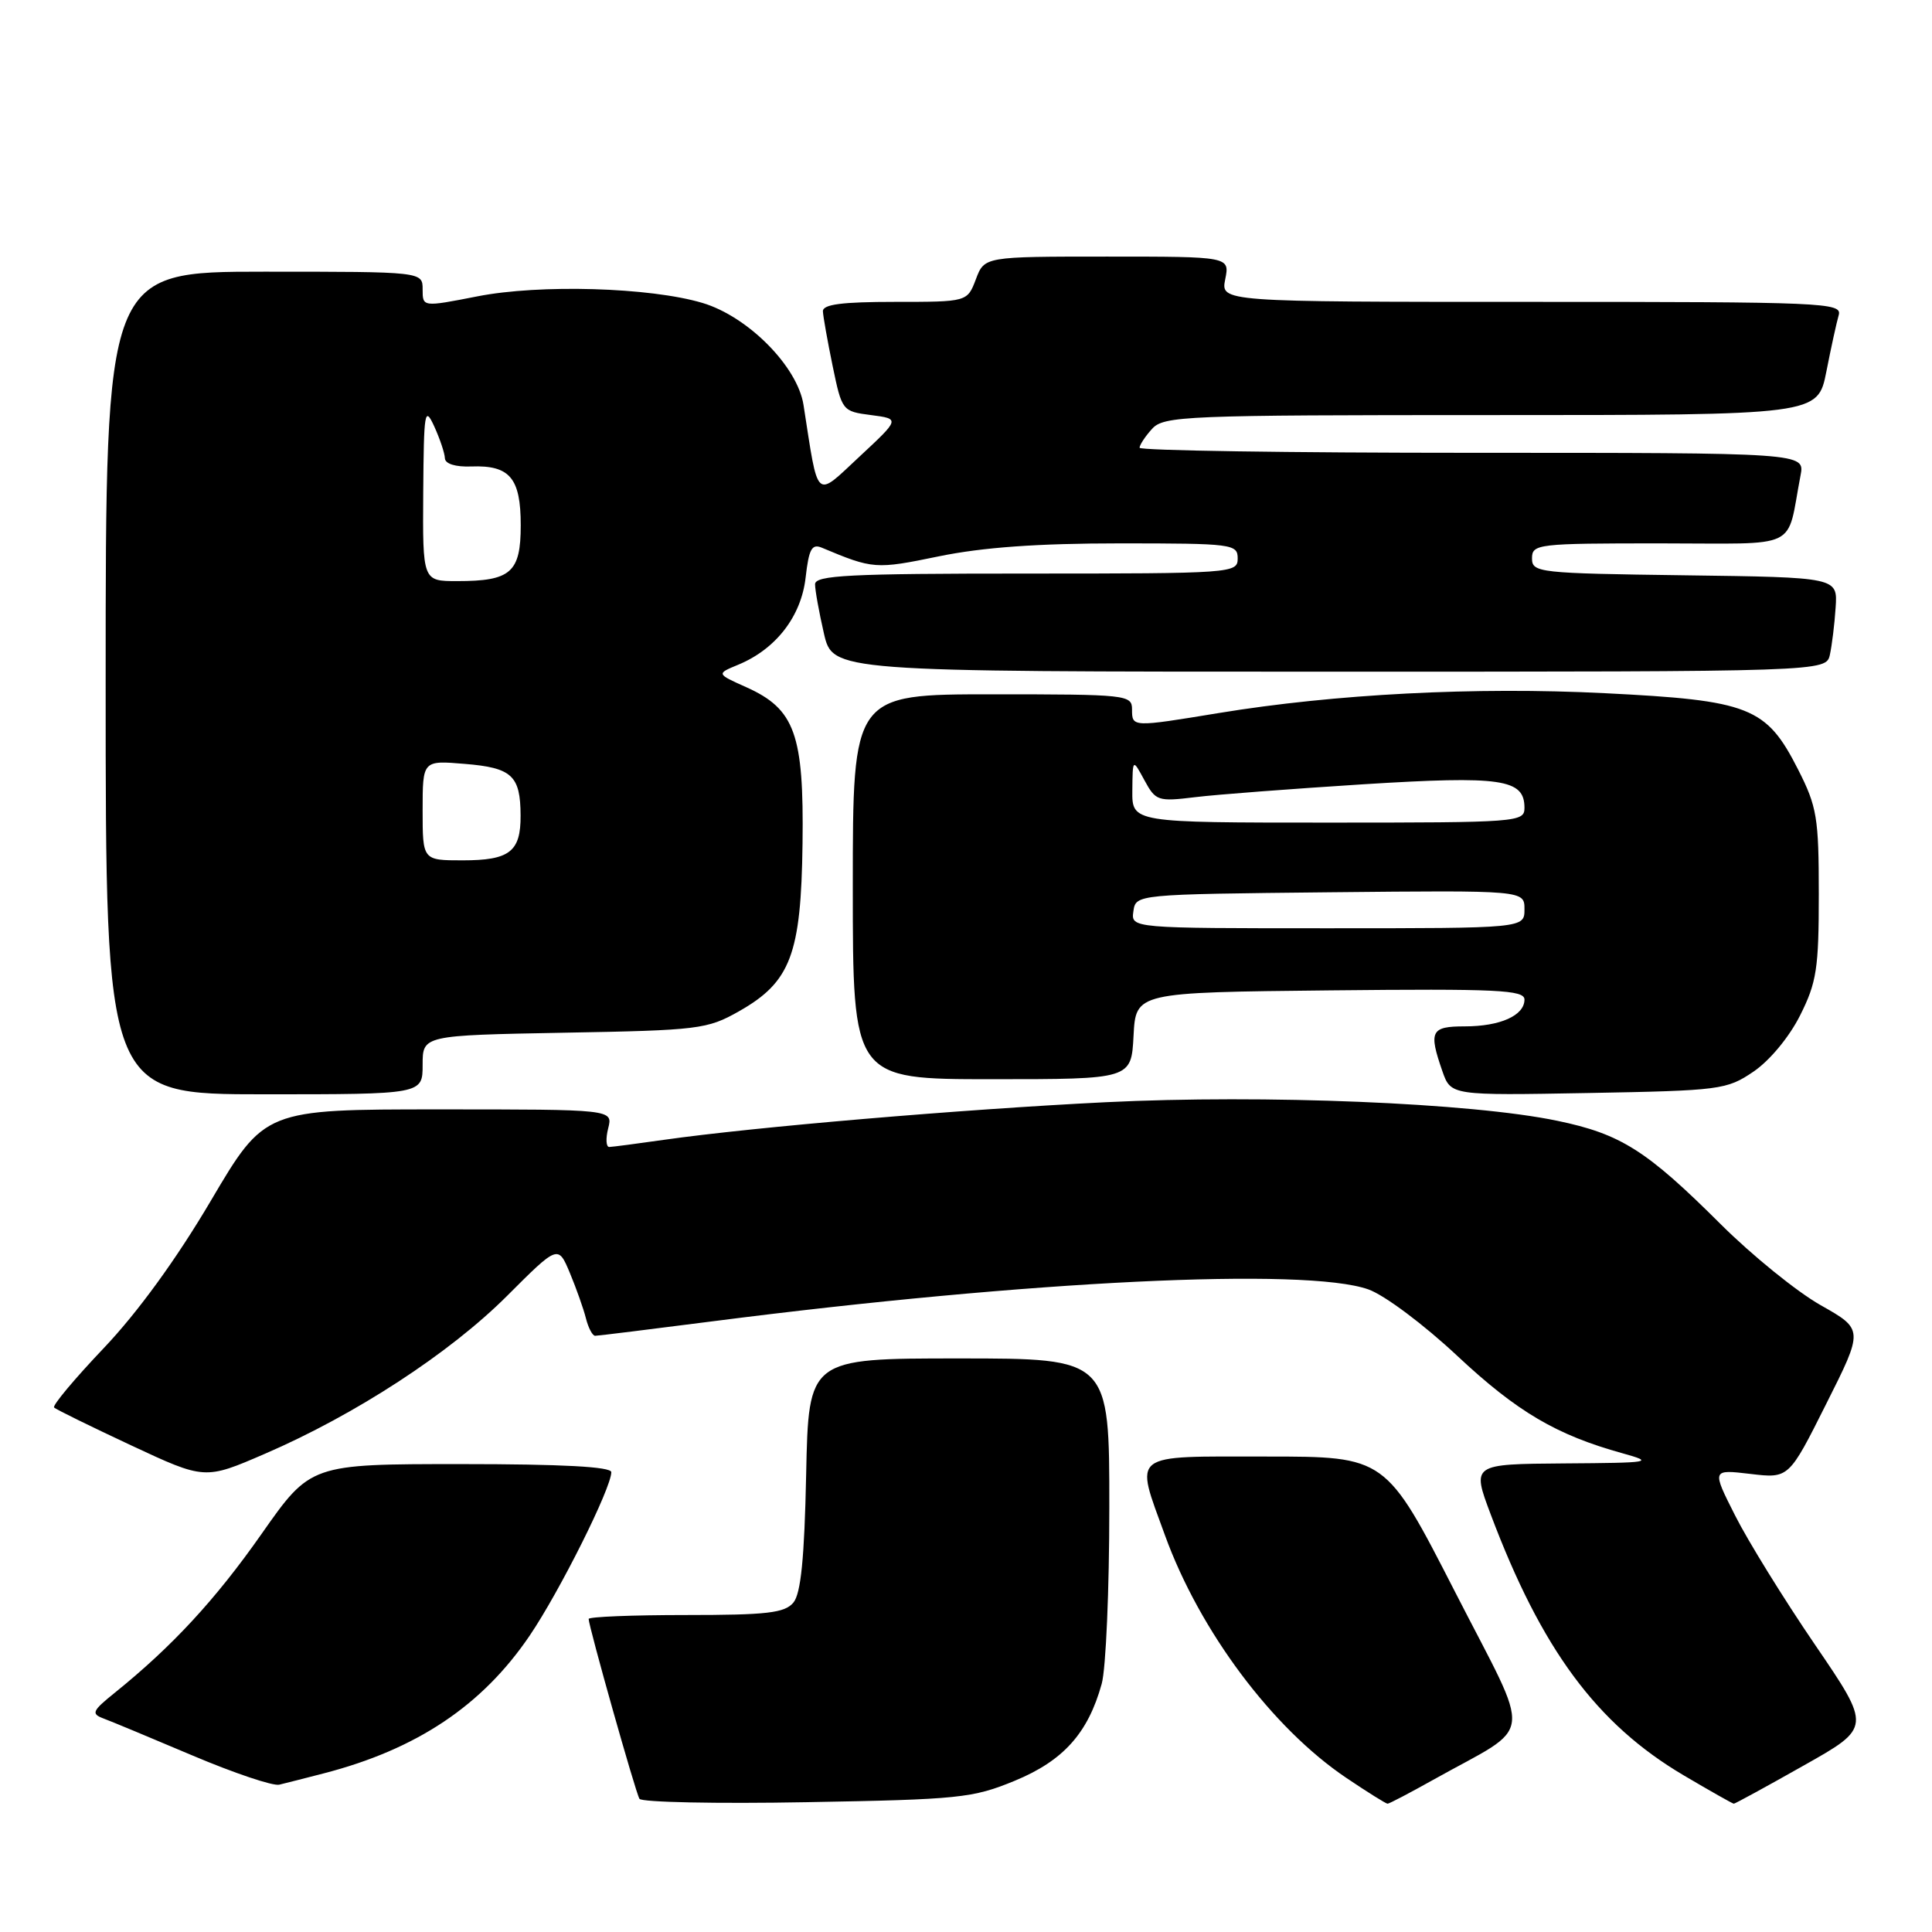 <?xml version="1.0" encoding="UTF-8" standalone="no"?>
<!DOCTYPE svg PUBLIC "-//W3C//DTD SVG 1.1//EN" "http://www.w3.org/Graphics/SVG/1.1/DTD/svg11.dtd" >
<svg xmlns="http://www.w3.org/2000/svg" xmlns:xlink="http://www.w3.org/1999/xlink" version="1.1" viewBox="0 0 256 256">
 <g >
 <path fill="currentColor"
d=" M 134.46 235.96 C 140.89 233.31 144.17 229.66 145.98 223.12 C 146.54 221.13 146.99 210.61 146.99 199.75 C 147.00 180.00 147.00 180.00 127.07 180.00 C 107.14 180.00 107.14 180.00 106.82 195.35 C 106.59 206.50 106.12 211.15 105.13 212.35 C 103.98 213.73 101.62 214.00 90.88 214.00 C 83.79 214.00 78.00 214.23 78.00 214.52 C 78.00 215.48 84.21 237.50 84.73 238.35 C 85.01 238.81 94.97 239.02 106.87 238.80 C 127.08 238.44 128.89 238.26 134.46 235.96 Z  M 189.88 235.85 C 203.51 228.22 203.16 231.18 192.80 210.93 C 183.62 193.00 183.62 193.00 167.81 193.00 C 149.53 193.00 150.35 192.36 154.37 203.45 C 158.97 216.11 168.58 228.97 178.38 235.57 C 181.18 237.46 183.65 239.00 183.86 239.00 C 184.08 239.00 186.79 237.58 189.88 235.85 Z  M 239.00 233.94 C 247.97 228.89 247.97 228.89 240.48 217.91 C 236.36 211.87 231.60 204.17 229.91 200.81 C 226.82 194.70 226.82 194.70 231.92 195.30 C 237.03 195.91 237.03 195.91 241.98 186.03 C 246.94 176.16 246.94 176.16 241.24 172.94 C 238.11 171.17 232.16 166.35 228.02 162.23 C 218.18 152.42 214.77 150.26 206.35 148.51 C 194.95 146.13 167.61 145.01 146.50 146.05 C 127.29 147.00 99.89 149.34 88.00 151.03 C 84.42 151.54 81.15 151.97 80.73 151.98 C 80.31 151.99 80.24 150.88 80.59 149.50 C 81.22 147.00 81.22 147.00 58.15 147.00 C 35.08 147.00 35.08 147.00 27.94 159.10 C 23.39 166.82 18.26 173.88 13.76 178.62 C 9.88 182.70 6.91 186.25 7.17 186.50 C 7.42 186.76 12.02 189.01 17.38 191.52 C 27.14 196.08 27.14 196.08 35.11 192.63 C 47.10 187.45 59.59 179.30 67.17 171.73 C 73.95 164.95 73.95 164.95 75.51 168.67 C 76.36 170.71 77.32 173.42 77.64 174.69 C 77.96 175.96 78.51 177.00 78.86 177.00 C 79.21 177.00 86.25 176.13 94.50 175.07 C 136.40 169.69 173.01 167.91 181.31 170.85 C 183.44 171.60 188.67 175.51 193.13 179.69 C 201.05 187.09 206.23 190.14 215.00 192.57 C 219.26 193.76 218.85 193.83 207.26 193.91 C 195.02 194.00 195.02 194.00 197.52 200.65 C 204.26 218.55 211.56 228.43 223.11 235.25 C 226.60 237.31 229.59 239.00 229.74 239.00 C 229.90 239.00 234.07 236.73 239.00 233.94 Z  M 42.90 234.98 C 55.23 231.79 63.89 226.00 70.17 216.75 C 74.16 210.87 81.00 197.18 81.00 195.07 C 81.00 194.35 74.51 194.00 61.07 194.00 C 41.15 194.00 41.15 194.00 34.66 203.25 C 28.54 211.98 22.79 218.19 15.17 224.33 C 12.24 226.69 12.06 227.08 13.67 227.69 C 14.68 228.06 20.00 230.28 25.50 232.61 C 31.00 234.94 36.17 236.68 37.00 236.48 C 37.83 236.28 40.48 235.61 42.90 234.98 Z  M 56.00 141.09 C 56.00 137.19 56.00 137.19 74.75 136.84 C 92.58 136.52 93.72 136.38 97.92 134.00 C 104.77 130.12 106.15 126.47 106.34 111.76 C 106.53 97.28 105.33 93.95 98.89 91.06 C 94.91 89.28 94.91 89.28 97.84 88.07 C 102.82 86.00 106.17 81.67 106.75 76.52 C 107.18 72.75 107.57 72.02 108.89 72.57 C 115.69 75.42 116.01 75.45 124.39 73.72 C 130.22 72.52 137.51 72.00 148.38 72.00 C 163.33 72.00 164.00 72.09 164.00 74.00 C 164.00 75.95 163.33 76.00 136.00 76.00 C 112.44 76.00 108.00 76.23 108.00 77.42 C 108.00 78.21 108.53 81.13 109.17 83.92 C 110.34 89.00 110.34 89.00 176.15 89.00 C 241.96 89.00 241.96 89.00 242.47 86.75 C 242.74 85.51 243.09 82.70 243.23 80.50 C 243.50 76.50 243.50 76.50 223.25 76.23 C 203.83 75.97 203.00 75.88 203.00 73.98 C 203.00 72.08 203.73 72.00 219.92 72.00 C 238.84 72.00 236.64 73.06 238.58 63.00 C 239.16 60.00 239.16 60.00 195.08 60.00 C 170.84 60.00 151.00 59.70 151.00 59.33 C 151.00 58.96 151.74 57.83 152.65 56.83 C 154.21 55.11 156.93 55.00 197.58 55.00 C 240.86 55.00 240.86 55.00 242.00 49.25 C 242.62 46.09 243.36 42.71 243.64 41.75 C 244.11 40.10 241.70 40.00 202.94 40.00 C 161.75 40.00 161.75 40.00 162.35 37.00 C 162.95 34.00 162.95 34.00 146.69 34.00 C 130.44 34.00 130.44 34.00 129.31 37.00 C 128.17 40.00 128.17 40.00 118.59 40.00 C 111.56 40.00 109.01 40.33 109.04 41.25 C 109.07 41.94 109.65 45.20 110.33 48.50 C 111.56 54.44 111.61 54.51 115.42 55.00 C 119.26 55.50 119.26 55.50 113.89 60.50 C 107.93 66.05 108.48 66.55 106.47 53.66 C 105.68 48.57 99.12 41.94 93.08 40.14 C 86.15 38.07 71.52 37.64 63.25 39.27 C 56.00 40.69 56.00 40.69 56.00 38.35 C 56.00 36.00 56.00 36.00 35.00 36.00 C 14.00 36.00 14.00 36.00 14.00 90.50 C 14.00 145.00 14.00 145.00 35.00 145.00 C 56.00 145.00 56.00 145.00 56.00 141.09 Z  M 232.34 142.00 C 234.48 140.55 237.08 137.42 238.52 134.55 C 240.72 130.17 241.00 128.33 241.00 118.48 C 241.00 108.33 240.76 106.89 238.25 101.95 C 234.04 93.67 231.86 92.81 212.61 91.85 C 195.51 90.99 176.84 91.96 161.50 94.48 C 150.01 96.37 150.00 96.37 150.00 94.00 C 150.00 92.07 149.33 92.00 131.50 92.00 C 113.00 92.00 113.00 92.00 113.00 117.50 C 113.00 143.00 113.00 143.00 131.45 143.00 C 149.90 143.00 149.90 143.00 150.20 137.25 C 150.50 131.50 150.50 131.50 176.25 131.23 C 198.45 131.00 202.00 131.17 202.00 132.45 C 202.00 134.56 198.79 136.00 194.07 136.00 C 189.60 136.00 189.28 136.64 191.12 141.93 C 192.25 145.16 192.25 145.16 210.45 144.83 C 227.95 144.51 228.80 144.40 232.34 142.00 Z  M 56.00 107.38 C 56.00 100.75 56.00 100.75 61.59 101.22 C 67.84 101.73 68.96 102.77 68.98 108.05 C 69.01 112.86 67.53 114.00 61.30 114.00 C 56.00 114.00 56.00 114.00 56.00 107.38 Z  M 56.08 65.25 C 56.16 54.46 56.27 53.75 57.54 56.50 C 58.29 58.15 58.93 60.05 58.95 60.72 C 58.98 61.46 60.35 61.89 62.45 61.81 C 67.55 61.62 69.00 63.34 69.00 69.59 C 69.00 75.86 67.70 77.00 60.57 77.00 C 56.00 77.00 56.00 77.00 56.08 65.25 Z  M 150.18 120.75 C 150.50 118.50 150.50 118.50 176.25 118.23 C 202.00 117.97 202.00 117.97 202.00 120.48 C 202.00 123.00 202.00 123.00 175.93 123.00 C 149.86 123.00 149.86 123.00 150.18 120.75 Z  M 150.04 104.75 C 150.08 100.50 150.08 100.50 151.64 103.38 C 153.13 106.13 153.43 106.23 158.35 105.63 C 161.18 105.28 171.23 104.52 180.67 103.92 C 198.98 102.78 202.00 103.22 202.00 107.04 C 202.00 108.94 201.18 109.00 176.00 109.00 C 150.00 109.00 150.00 109.00 150.04 104.75 Z "/>
</g>
</svg>